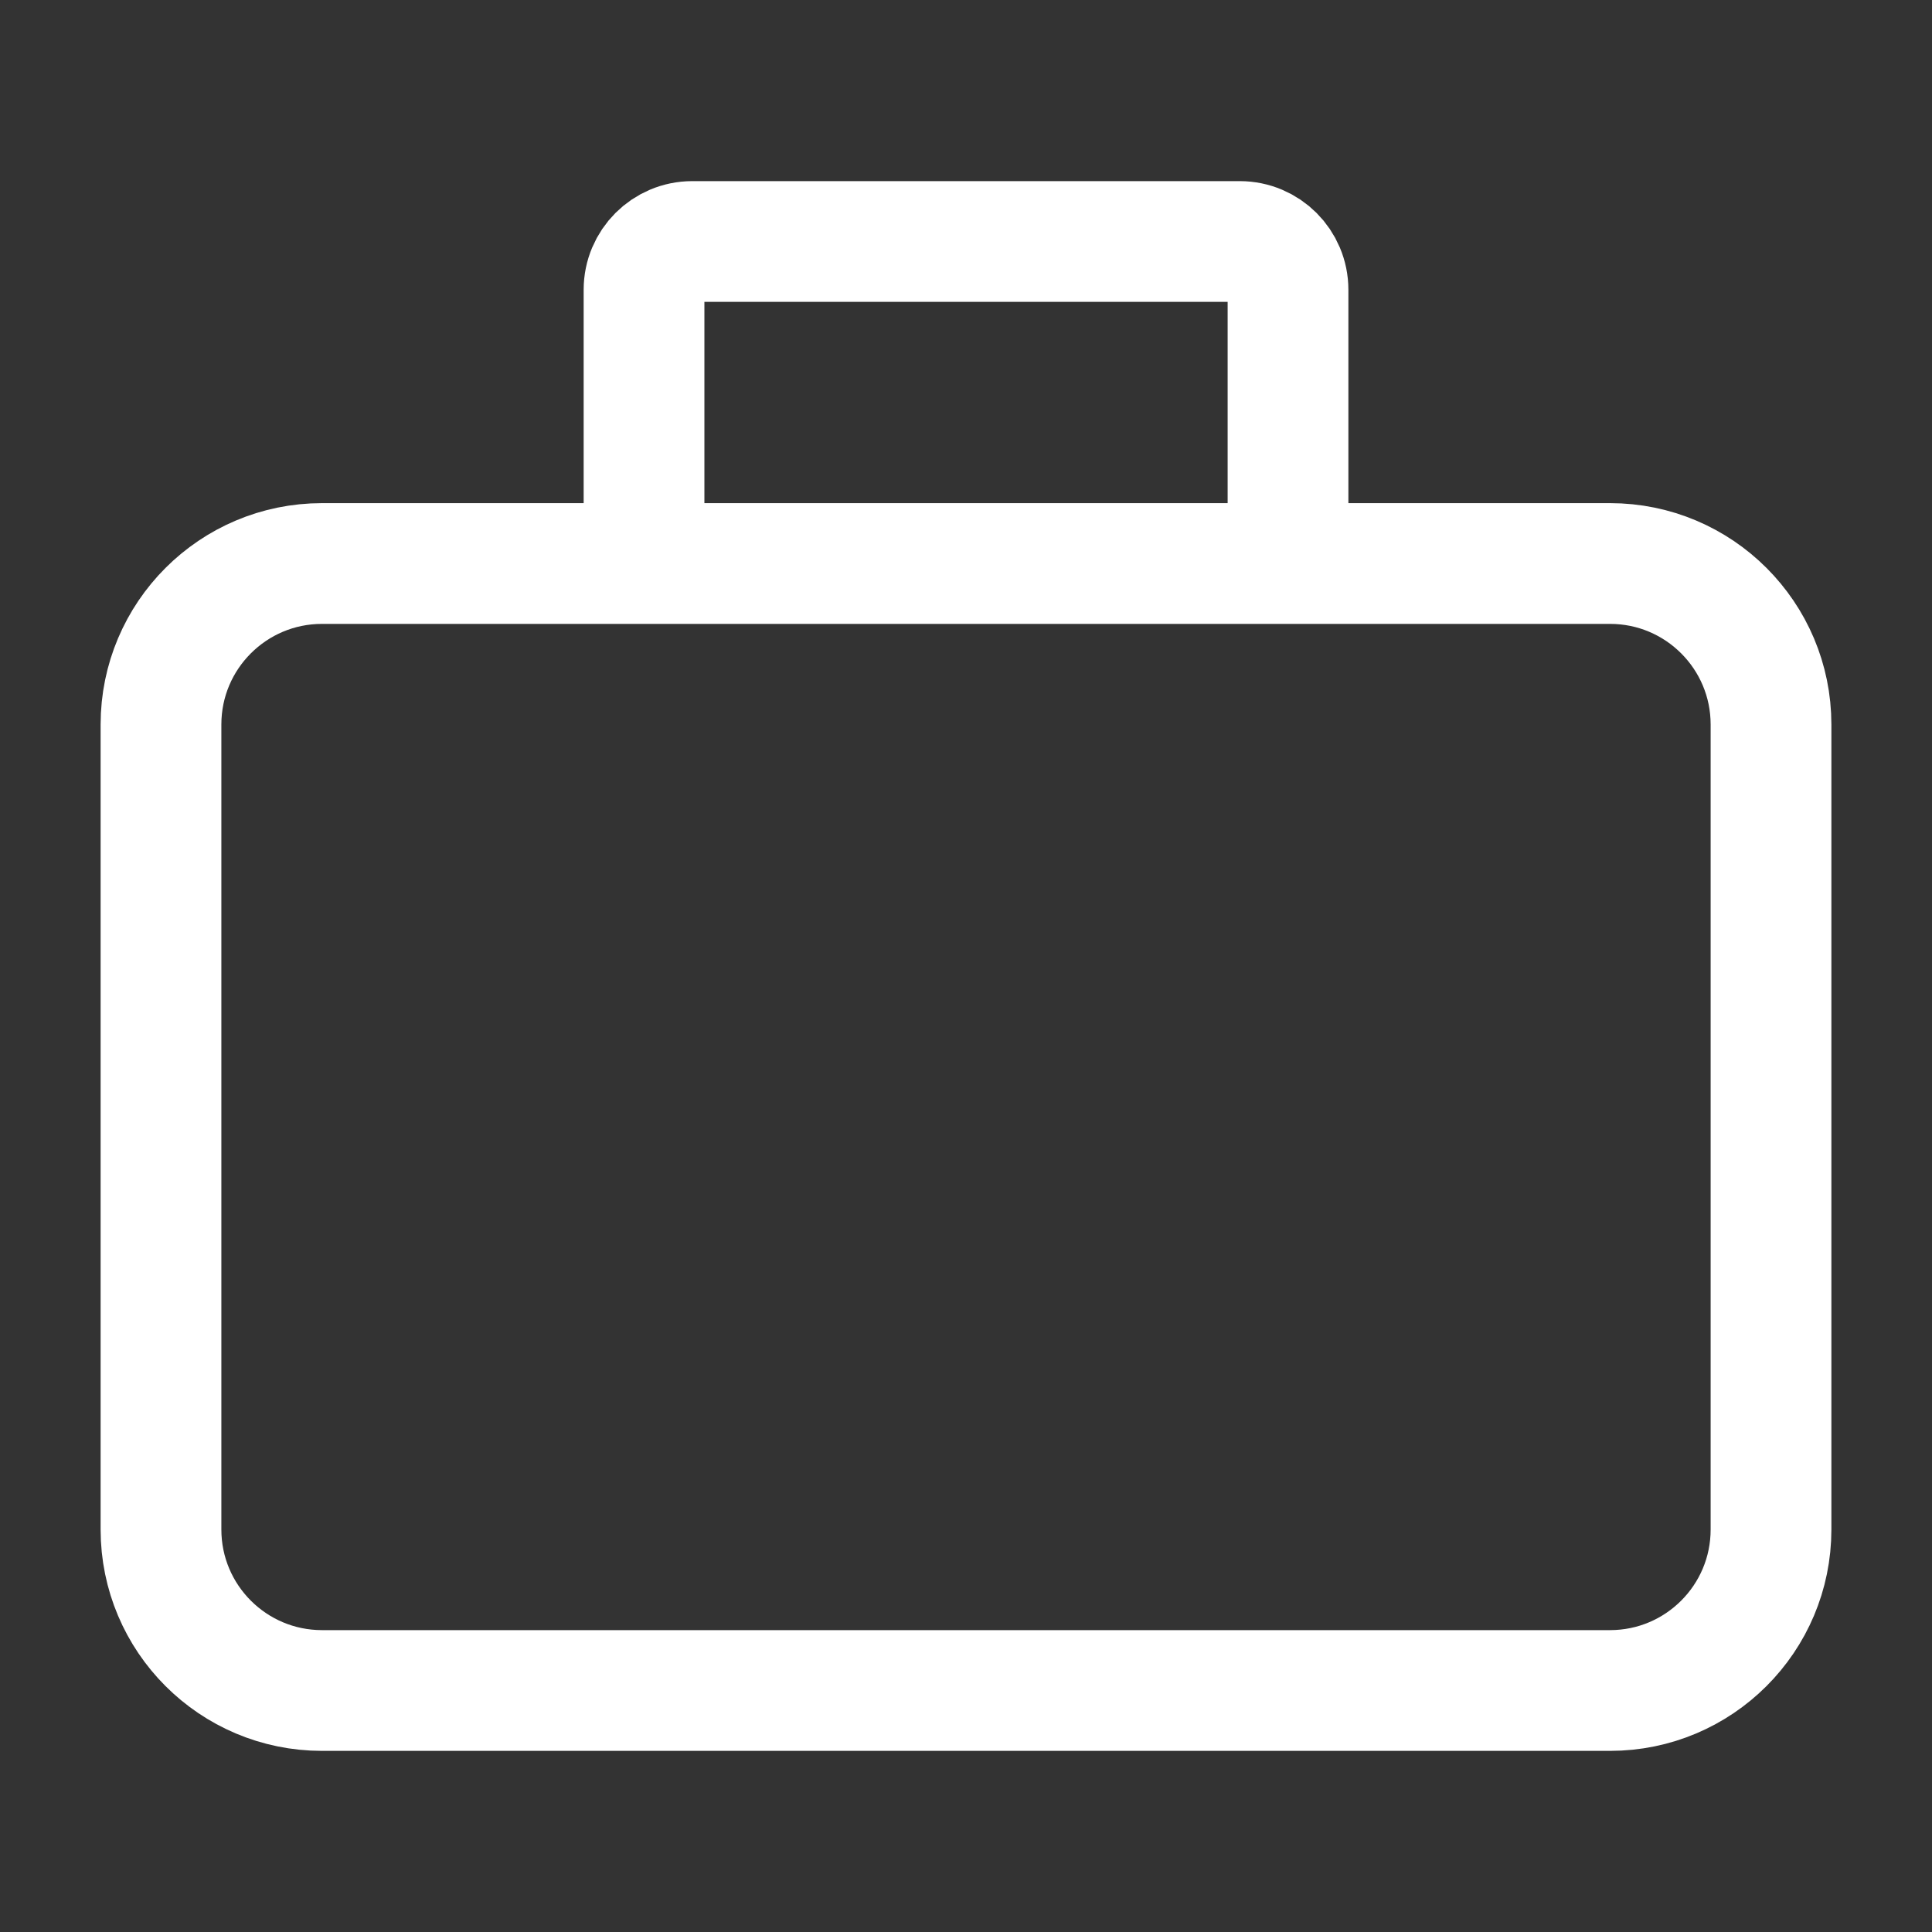 <svg width="52" height="52" viewBox="0 0 52 52" fill="none" xmlns="http://www.w3.org/2000/svg">
<rect x="0" y="0" width="52" height="52" fill="#333333" stroke="none"/>
<path d="M17.334 15.167H8.667C6.274 15.167 4.333 17.107 4.333 19.5V41.167C4.333 43.56 6.274 45.5 8.667 45.5H43.334C45.727 45.5 47.667 43.56 47.667 41.167V19.5C47.667 17.107 45.727 15.167 43.334 15.167H34.667M17.334 15.167V7.8C17.334 7.082 17.916 6.5 18.634 6.5H33.367C34.085 6.5 34.667 7.082 34.667 7.8V15.167M17.334 15.167H34.667" stroke="white" stroke-width="3.25"/>
</svg>
